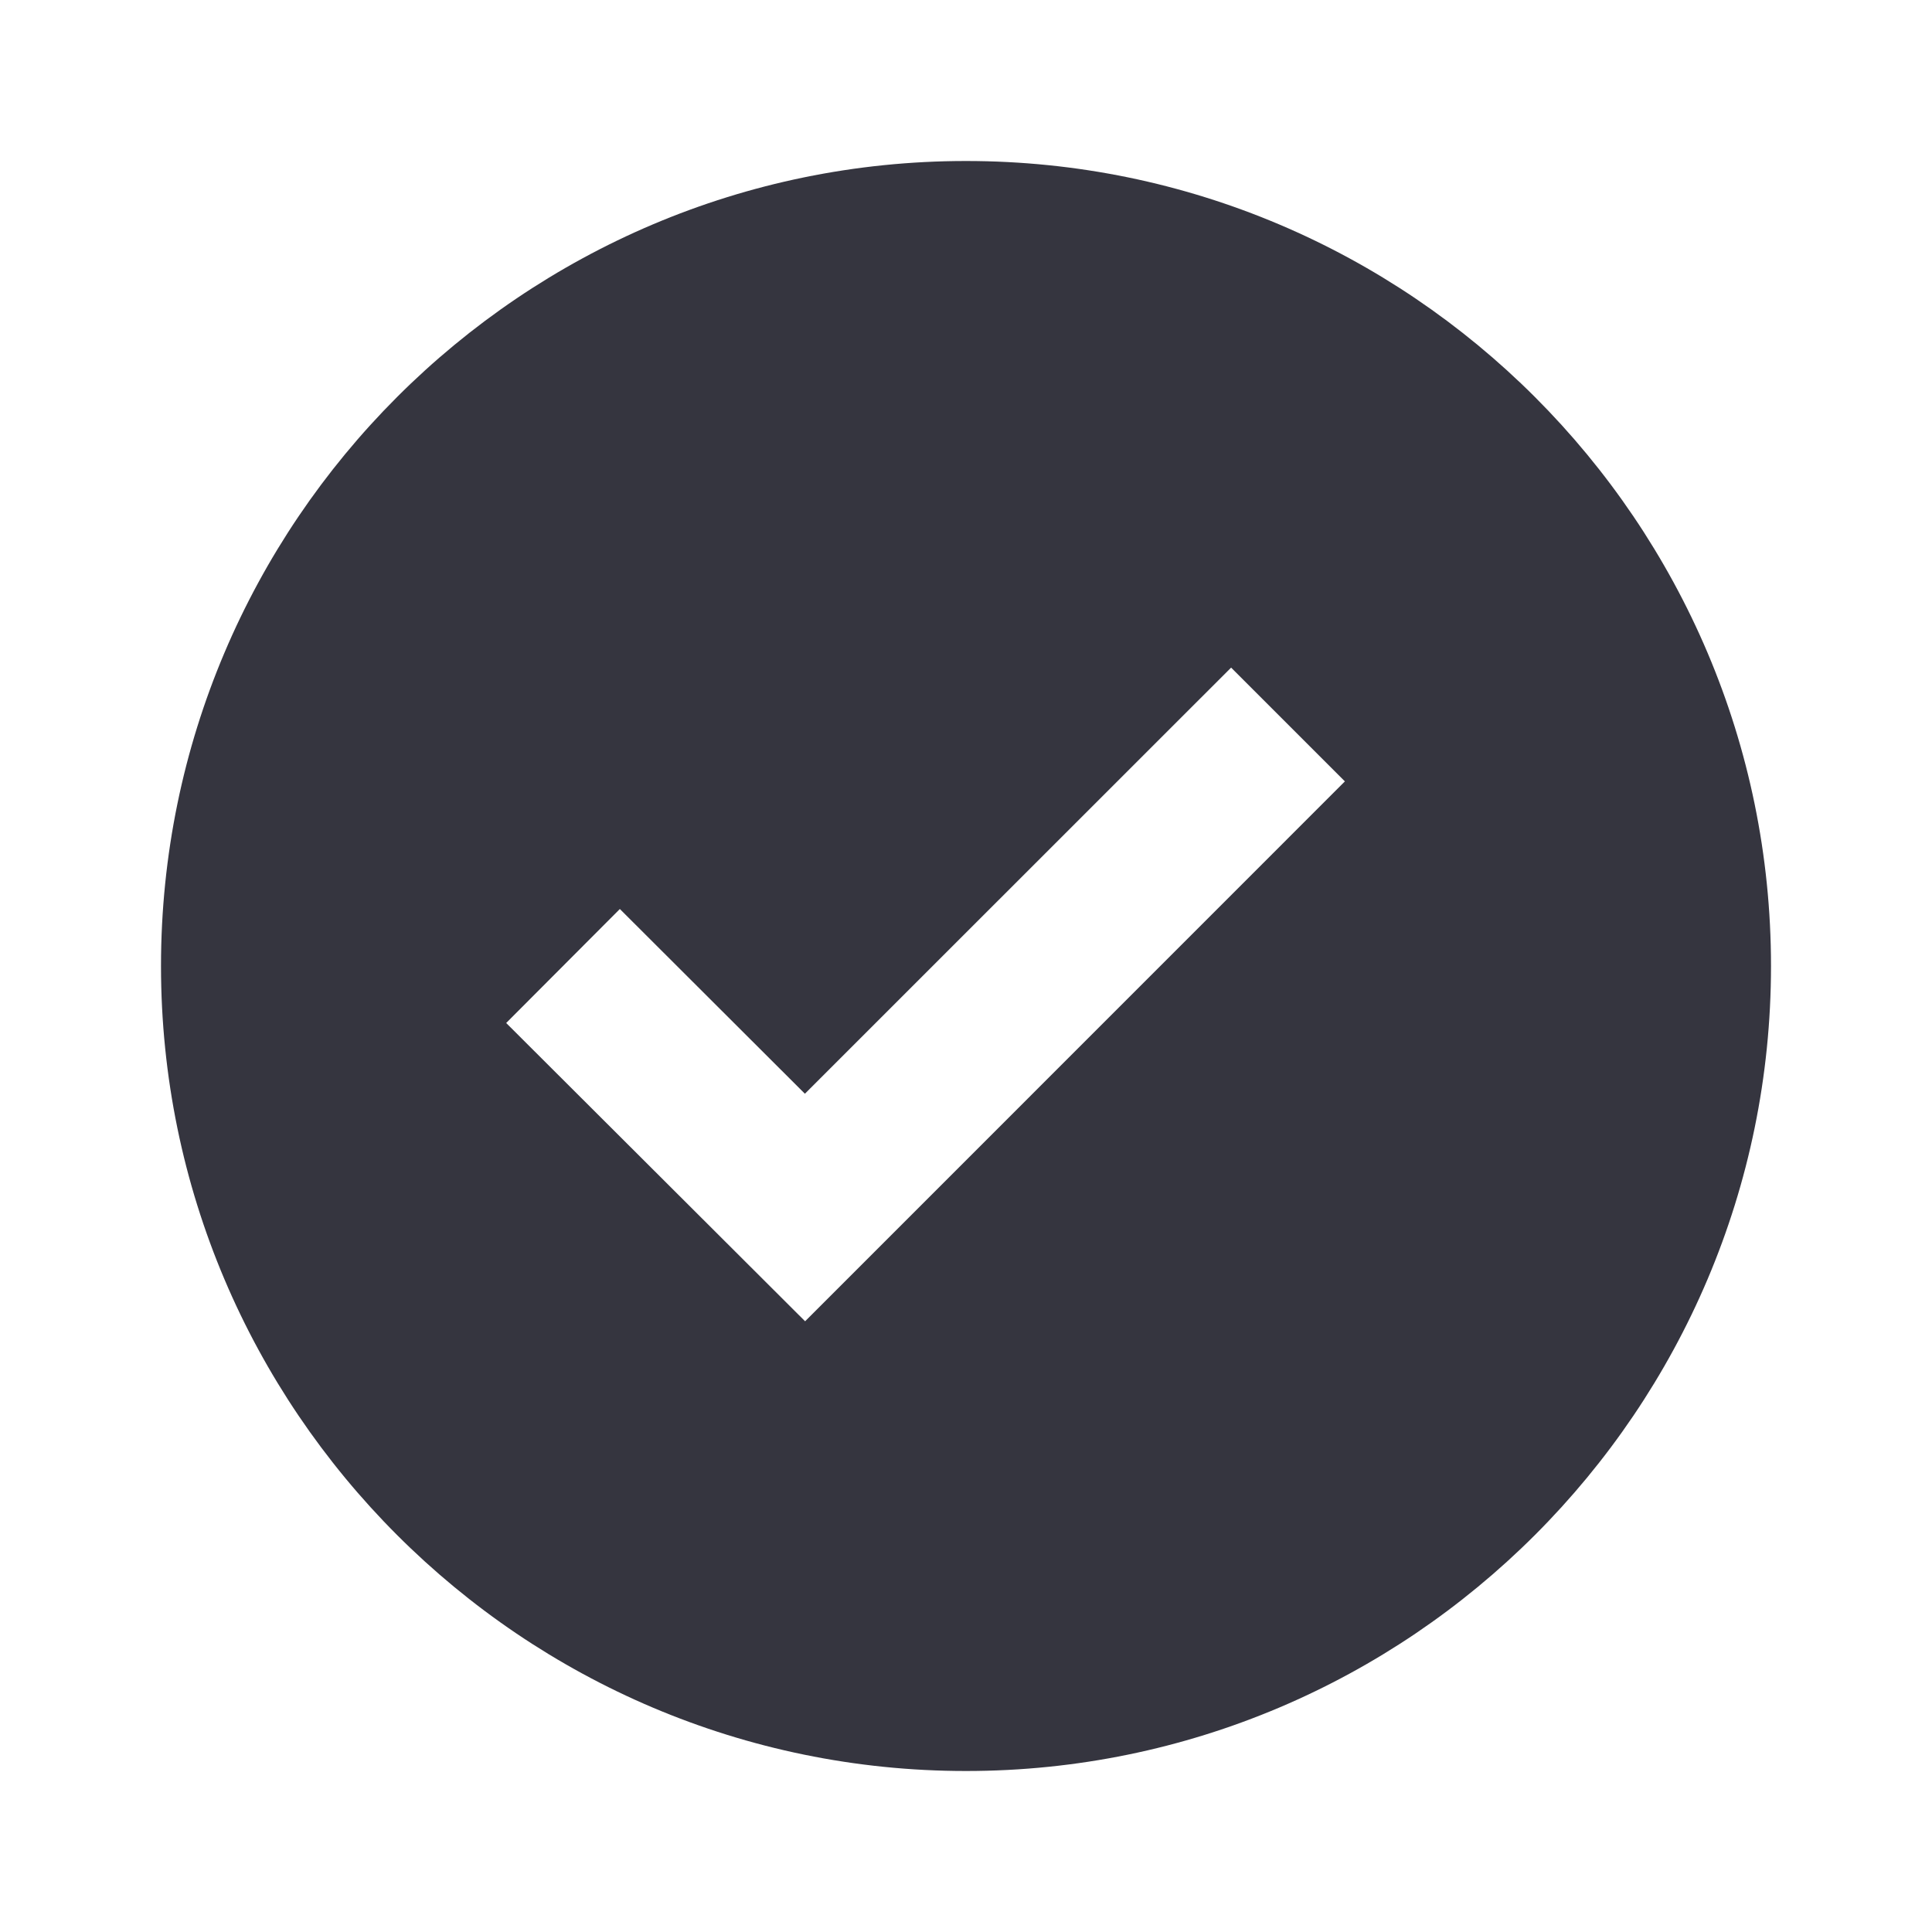<svg width="18" height="18" viewBox="0 0 18 18" fill="none" xmlns="http://www.w3.org/2000/svg">
<path d="M9 1.5C4.864 1.5 1.5 4.865 1.5 9C1.5 13.136 4.864 16.5 9 16.5C13.136 16.5 16.5 13.136 16.5 9C16.5 4.865 13.136 1.5 9 1.5ZM7.501 12.31L4.716 9.531L5.775 8.469L7.499 10.19L11.47 6.22L12.53 7.28L7.501 12.31Z" fill="#35353F"/>
</svg>
